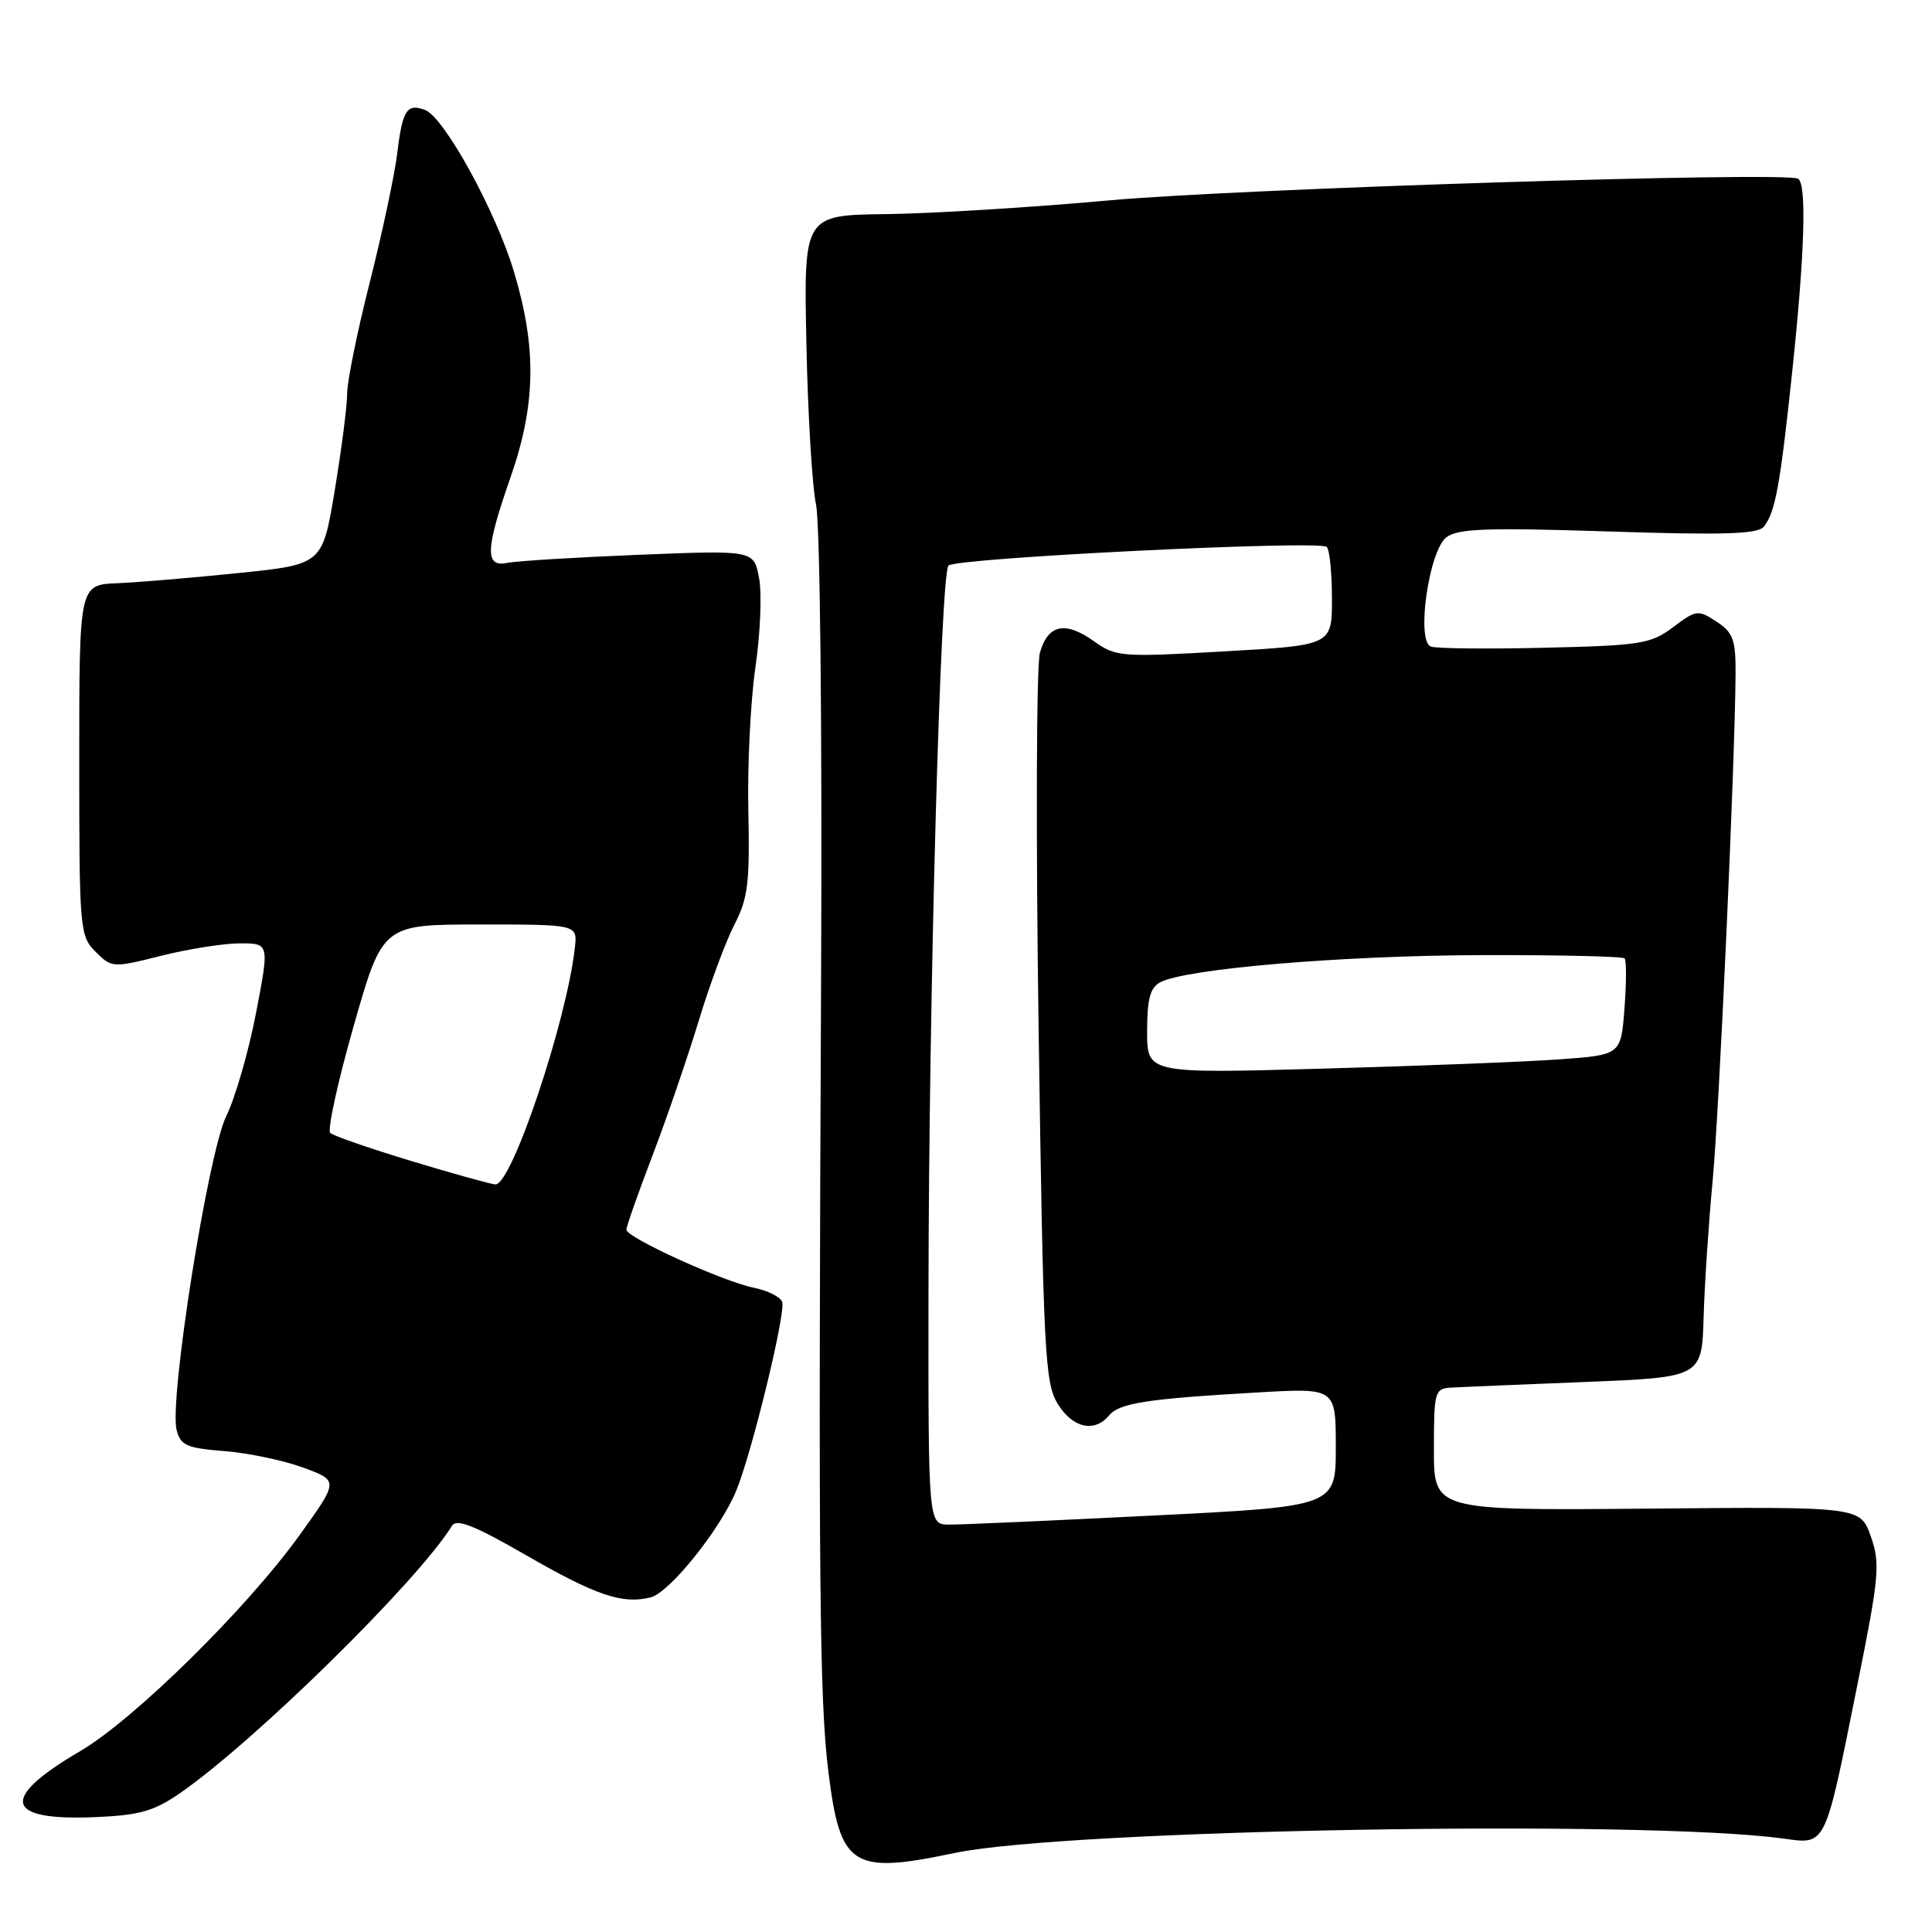 <?xml version="1.0" encoding="UTF-8" standalone="no"?>
<!DOCTYPE svg PUBLIC "-//W3C//DTD SVG 1.1//EN" "http://www.w3.org/Graphics/SVG/1.1/DTD/svg11.dtd" >
<svg xmlns="http://www.w3.org/2000/svg" xmlns:xlink="http://www.w3.org/1999/xlink" version="1.1" viewBox="0 0 256 256">
 <g >
 <path fill="currentColor"
d=" M 126.50 245.53 C 141.35 242.42 217.62 241.09 236.23 243.61 C 242.04 244.40 241.74 245.02 246.11 223.26 C 249.01 208.84 249.16 207.19 247.89 203.58 C 246.50 199.64 246.50 199.64 218.25 199.90 C 190.00 200.15 190.00 200.15 190.00 192.08 C 190.00 184.41 190.11 183.99 192.25 183.87 C 193.49 183.79 201.47 183.46 210.00 183.12 C 225.50 182.50 225.50 182.50 225.74 174.50 C 225.87 170.10 226.41 162.00 226.93 156.50 C 227.81 147.17 229.90 100.99 229.97 89.27 C 230.00 84.76 229.65 83.82 227.45 82.37 C 225.01 80.77 224.76 80.80 221.70 83.10 C 218.74 85.32 217.44 85.53 204.67 85.83 C 197.07 86.01 190.28 85.94 189.59 85.67 C 187.63 84.92 189.33 72.98 191.66 71.19 C 193.16 70.04 197.08 69.90 213.10 70.42 C 228.43 70.92 232.93 70.78 233.72 69.78 C 235.25 67.84 235.88 64.37 237.51 48.95 C 239.14 33.43 239.41 24.36 238.25 23.68 C 236.58 22.71 163.95 25.00 146.85 26.56 C 136.76 27.48 123.55 28.29 117.50 28.37 C 106.50 28.50 106.50 28.50 106.85 45.50 C 107.04 54.85 107.62 64.47 108.13 66.87 C 108.66 69.37 108.95 96.08 108.80 129.37 C 108.43 209.54 108.58 225.23 109.77 234.82 C 111.35 247.40 112.88 248.39 126.50 245.53 Z  M 23.87 237.59 C 33.78 230.72 55.37 209.50 59.90 202.16 C 60.50 201.20 62.90 202.15 69.60 206.01 C 78.98 211.42 82.47 212.60 86.22 211.66 C 88.71 211.03 95.37 202.75 97.53 197.59 C 99.59 192.65 104.17 173.87 103.64 172.50 C 103.38 171.83 101.69 170.99 99.88 170.63 C 95.80 169.81 83.00 163.98 83.00 162.94 C 83.00 162.52 84.56 158.08 86.47 153.08 C 88.38 148.08 91.13 140.05 92.59 135.24 C 94.05 130.43 96.18 124.70 97.32 122.50 C 99.11 119.05 99.36 116.98 99.16 107.50 C 99.02 101.45 99.45 92.85 100.10 88.40 C 100.75 83.94 100.97 78.63 100.58 76.60 C 99.89 72.90 99.89 72.90 84.70 73.51 C 76.34 73.85 68.49 74.33 67.25 74.58 C 64.21 75.20 64.29 72.88 67.67 63.18 C 71.01 53.58 71.13 46.09 68.10 36.00 C 65.70 27.99 58.87 15.55 56.34 14.58 C 53.93 13.65 53.33 14.58 52.65 20.22 C 52.30 23.12 50.66 30.84 49.01 37.36 C 47.35 43.88 46.00 50.54 46.00 52.15 C 46.00 53.77 45.26 59.52 44.36 64.94 C 42.73 74.79 42.73 74.79 31.61 75.93 C 25.50 76.56 18.25 77.17 15.50 77.28 C 10.50 77.50 10.50 77.50 10.50 100.72 C 10.50 123.22 10.57 124.02 12.67 126.12 C 14.81 128.25 14.93 128.26 21.38 126.64 C 24.97 125.74 29.66 125.00 31.81 125.00 C 35.70 125.00 35.70 125.00 33.92 134.25 C 32.94 139.34 31.17 145.47 29.99 147.87 C 27.57 152.78 22.40 185.46 23.40 189.46 C 23.92 191.53 24.72 191.88 29.75 192.28 C 32.91 192.53 37.61 193.52 40.19 194.47 C 44.88 196.20 44.88 196.20 39.74 203.35 C 32.73 213.12 17.75 227.87 10.60 232.05 C -0.11 238.32 0.57 241.29 12.60 240.78 C 18.51 240.53 20.40 239.99 23.87 237.59 Z  M 123.03 171.25 C 123.07 132.05 124.62 75.98 125.68 74.94 C 126.72 73.92 174.88 71.55 175.80 72.47 C 176.18 72.85 176.49 75.93 176.49 79.33 C 176.50 85.50 176.50 85.50 162.24 86.31 C 148.60 87.09 147.86 87.04 144.99 84.99 C 141.14 82.25 138.86 82.73 137.79 86.50 C 137.33 88.15 137.25 110.53 137.62 136.23 C 138.24 179.10 138.45 183.21 140.13 185.98 C 142.11 189.22 145.01 189.89 146.96 187.55 C 148.32 185.91 152.01 185.34 166.75 184.50 C 177.00 183.91 177.00 183.91 177.00 191.76 C 177.00 199.61 177.00 199.61 152.75 200.82 C 139.41 201.49 127.26 202.03 125.75 202.02 C 123.00 202.00 123.00 202.00 123.03 171.25 Z  M 152.00 136.66 C 152.00 132.35 152.40 130.86 153.75 130.15 C 157.15 128.36 177.73 126.62 196.16 126.56 C 206.43 126.53 215.03 126.72 215.27 127.00 C 215.52 127.28 215.51 130.26 215.25 133.64 C 214.78 139.78 214.78 139.78 206.64 140.37 C 202.16 140.69 188.04 141.25 175.25 141.60 C 152.00 142.25 152.00 142.25 152.00 136.66 Z  M 54.50 153.84 C 49.00 152.18 44.17 150.50 43.76 150.12 C 43.36 149.74 44.75 143.37 46.86 135.96 C 50.70 122.50 50.70 122.50 63.60 122.50 C 76.50 122.50 76.50 122.50 76.18 125.50 C 75.13 135.19 67.80 157.06 65.64 156.94 C 65.01 156.90 60.00 155.51 54.50 153.84 Z "/>
</g>
</svg>